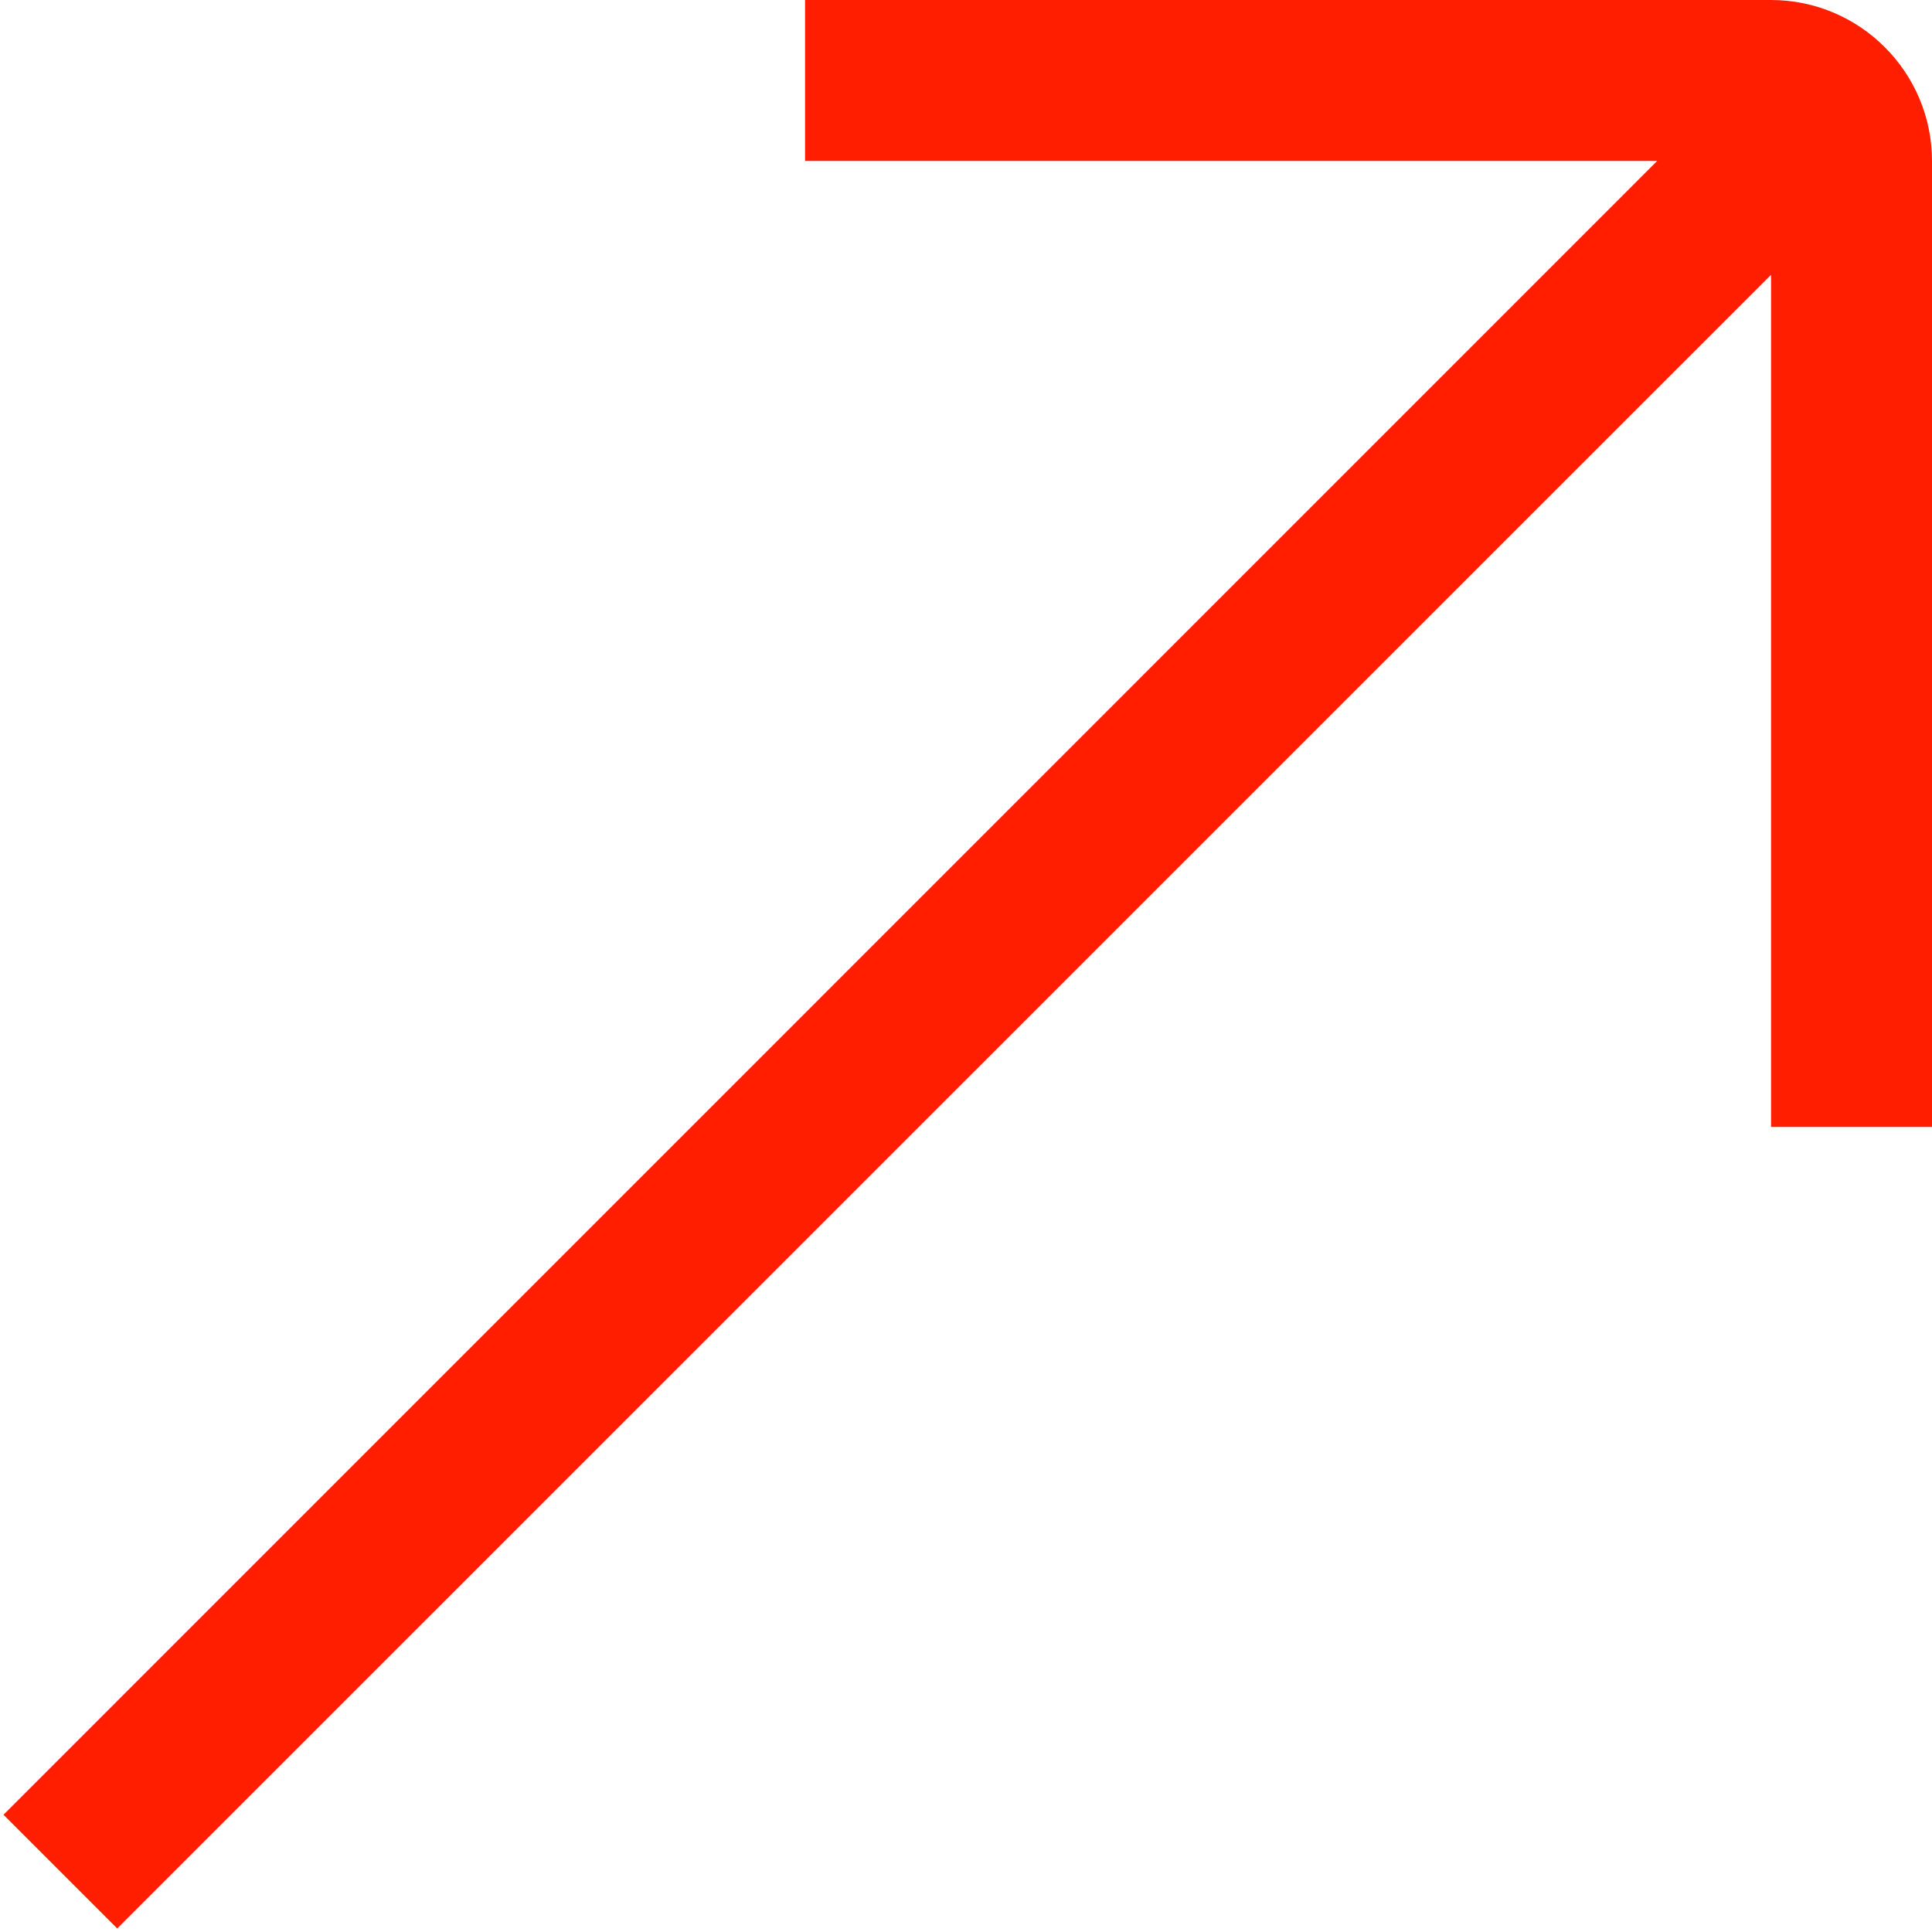 <svg width="16" height="16" viewBox="0 0 16 16" fill="none" xmlns="http://www.w3.org/2000/svg">
<g clip-path="url(#clip0_138_140)">
<path d="M14.667 0H6.667V1.333H13.724L0.029 15.029L0.971 15.971L14.667 2.276V9.333H16V1.333C16 0.598 15.402 0 14.667 0Z" fill="#FF1F00"/>
</g>
<defs>
<clipPath id="clip0_138_140">
<rect width="16" height="16" fill="white"/>
</clipPath>
</defs>
</svg>
